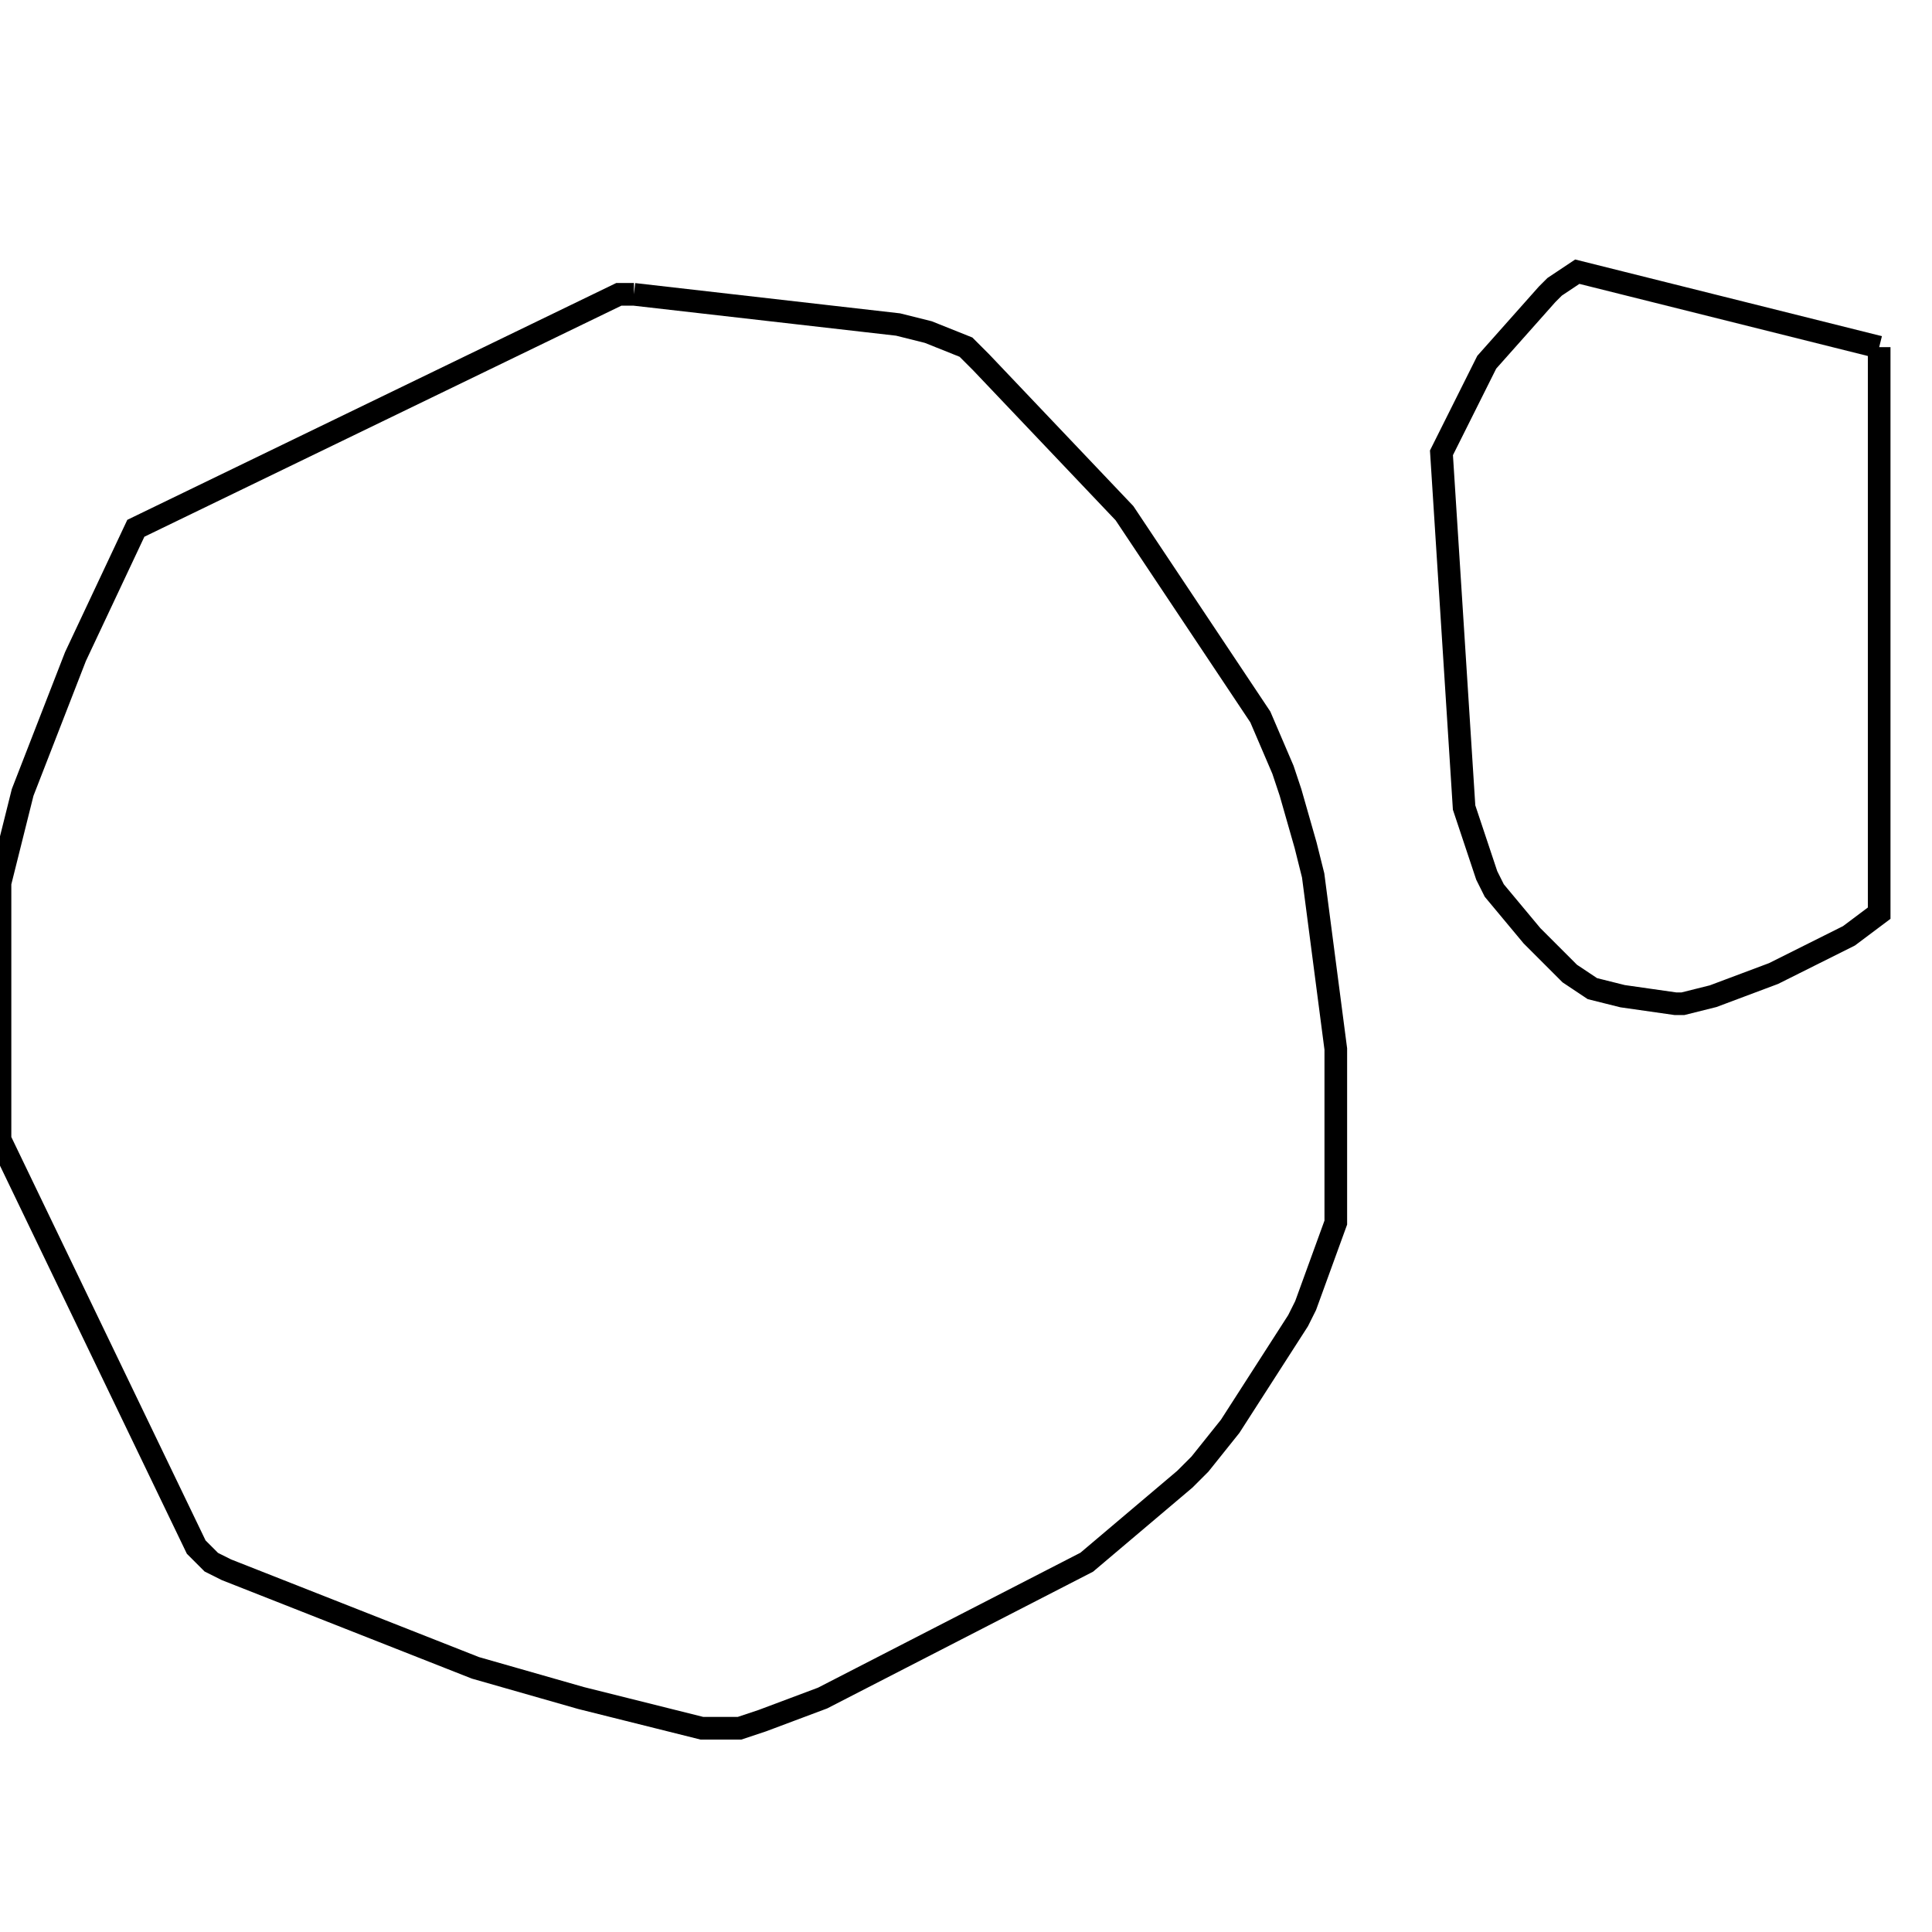 <svg width="256" height="256" xmlns="http://www.w3.org/2000/svg" fill-opacity="0" stroke="black" stroke-width="3" ><path d="M84 39 119 43 123 44 128 46 130 48 149 68 167 95 170 102 171 105 173 112 174 116 177 139 177 162 173 173 172 175 163 189 159 194 157 196 144 207 109 225 101 228 98 229 93 229 77 225 63 221 30 208 28 207 26 205 0 151 0 117 3 105 10 87 18 70 82 39 84 39 "/><path d="M249 46 249 121 245 124 235 129 227 132 223 133 222 133 215 132 211 131 208 129 203 124 198 118 197 116 194 107 191 60 197 48 205 39 206 38 209 36 249 46 "/></svg>